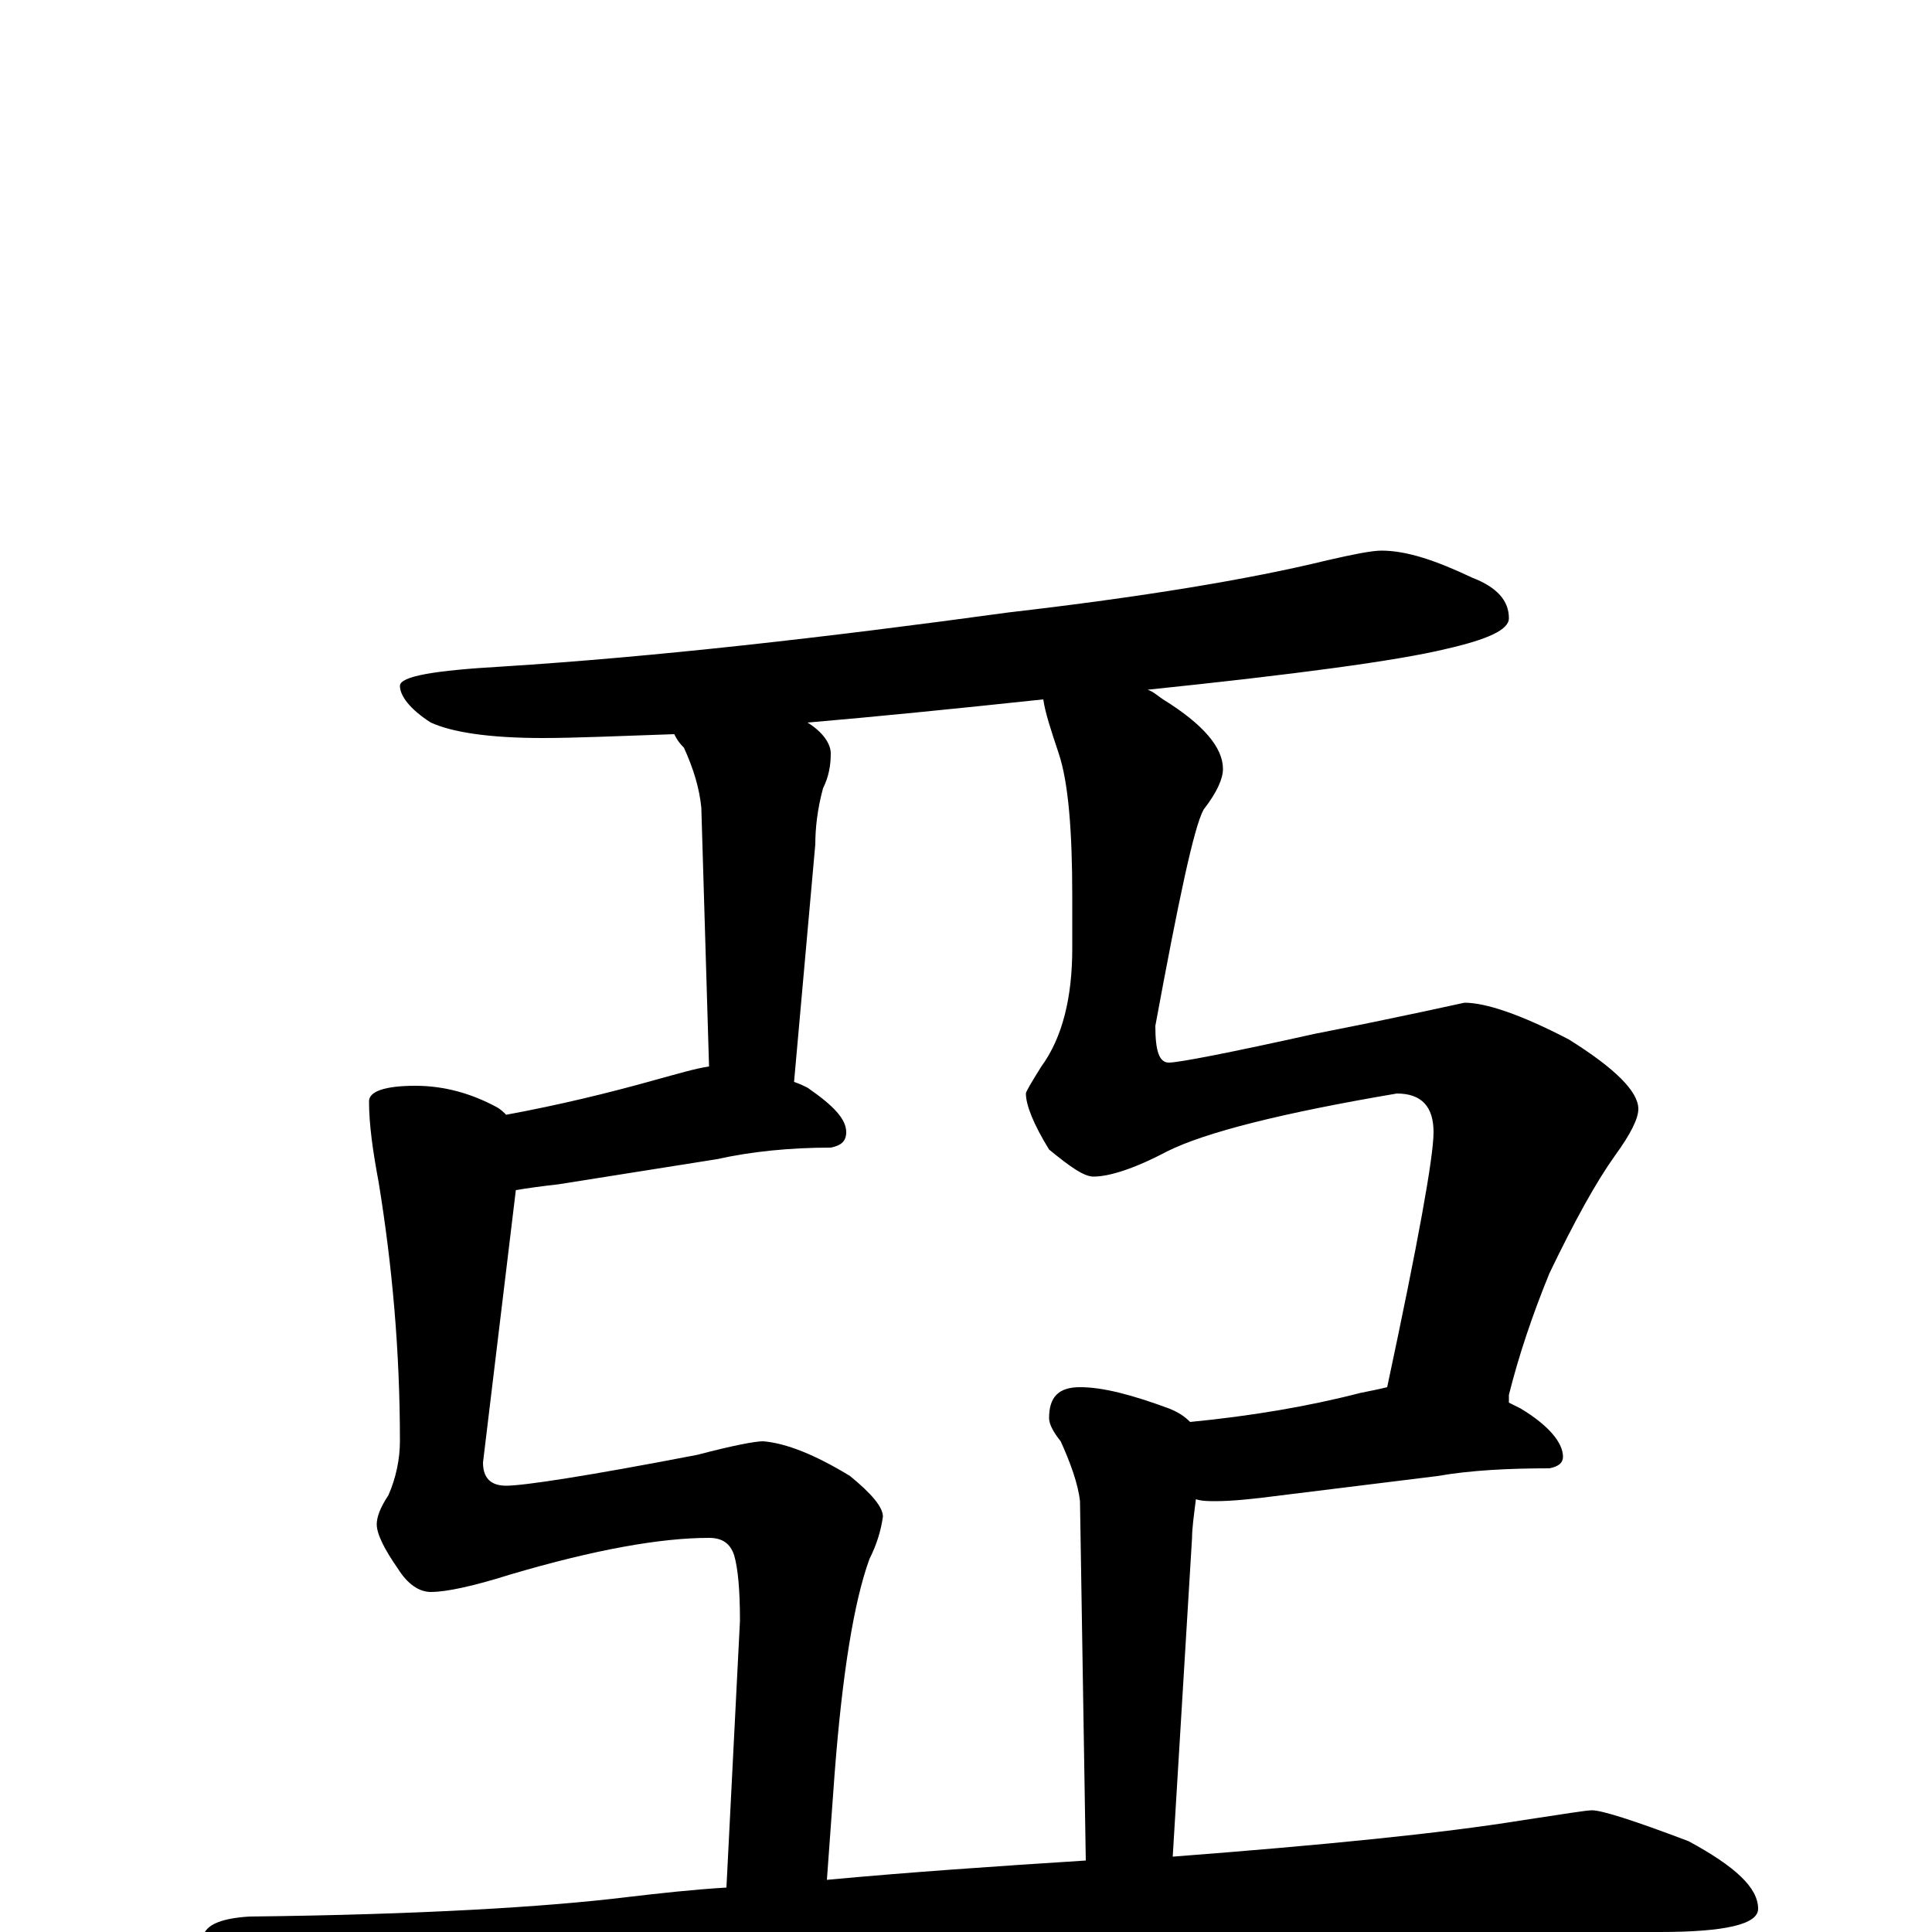 <?xml version="1.0" encoding="utf-8" ?>
<!DOCTYPE svg PUBLIC "-//W3C//DTD SVG 1.1//EN" "http://www.w3.org/Graphics/SVG/1.1/DTD/svg11.dtd">
<svg version="1.1" id="Layer_1" xmlns="http://www.w3.org/2000/svg" xmlns:xlink="http://www.w3.org/1999/xlink" x="0px" y="145px" width="1000px" height="1000px" viewBox="0 0 1000 1000" enable-background="new 0 0 1000 1000" xml:space="preserve">
<g id="Layer_1">
<path id="glyph" transform="matrix(1 0 0 -1 0 1000)" d="M715,715C728,715 743,710 762,701C775,696 781,689 781,680C781,674 770,669 748,664C723,658 671,651 594,643C597,642 599,640 602,638C623,625 633,613 633,602C633,597 630,590 623,581C618,572 610,534 598,469C598,456 600,450 605,450C610,450 636,455 681,465C727,474 753,480 758,481C769,481 787,475 812,462C836,447 848,435 848,426C848,421 844,413 836,402C826,388 815,368 802,341C793,319 786,298 781,278C781,277 781,275 781,274C783,273 785,272 787,271C802,262 809,253 809,246C809,243 807,241 802,240C781,240 761,239 744,236l-81,-10C648,224 637,223 629,223C626,223 622,223 619,224C618,216 617,209 617,204l-10,-165C685,45 746,51 789,58C809,61 821,63 824,63C829,63 845,58 874,47C898,34 910,23 910,12C910,4 893,0 859,0l-152,0C646,0 564,-3 461,-9C391,-13 314,-22 230,-36C209,-41 195,-43 188,-43C177,-43 160,-38 139,-28C116,-18 105,-10 105,-4C105,3 113,7 129,8C218,9 283,13 324,18C341,20 359,22 376,23l7,138C383,177 382,188 380,195C378,201 374,204 367,204C342,204 308,198 264,185C245,179 231,176 223,176C217,176 211,180 206,188C199,198 195,206 195,211C195,215 197,220 201,226C205,235 207,245 207,254C207,301 203,345 196,388C193,404 191,418 191,430C191,435 199,438 215,438C230,438 244,434 257,427C259,426 261,424 262,423C289,428 314,434 339,441C350,444 360,447 367,448l-4,134C362,592 359,602 354,613C351,616 350,618 349,620C320,619 297,618 281,618C253,618 234,621 223,626C212,633 207,640 207,645C207,650 225,653 260,655C339,660 427,670 522,683C591,691 646,700 687,710C700,713 710,715 715,715M428,27C471,31 515,34 562,37l-3,186C558,232 554,243 549,254C545,259 543,263 543,266C543,277 548,282 559,282C571,282 586,278 605,271C610,269 613,267 616,264C647,267 677,272 704,279C709,280 714,281 718,282C734,357 742,401 742,414C742,427 736,434 723,434C664,424 624,414 604,404C587,395 574,391 566,391C561,391 554,396 543,405C535,418 531,428 531,434C531,435 534,440 539,448C550,463 555,484 555,509l0,27C555,570 553,595 548,610C544,622 541,631 540,638C493,633 453,629 418,626C426,621 430,615 430,610C430,604 429,598 426,592C423,581 422,571 422,563l-11,-123C414,439 416,438 418,437C431,428 438,421 438,414C438,409 435,407 430,406C409,406 389,404 371,400l-82,-13C280,386 273,385 267,384l-17,-141C250,235 254,231 262,231C271,231 304,236 361,247C380,252 391,254 395,254C407,253 422,247 440,236C451,227 457,220 457,215C456,208 454,201 450,193C442,171 436,134 432,82z"/>
</g>
</svg>
